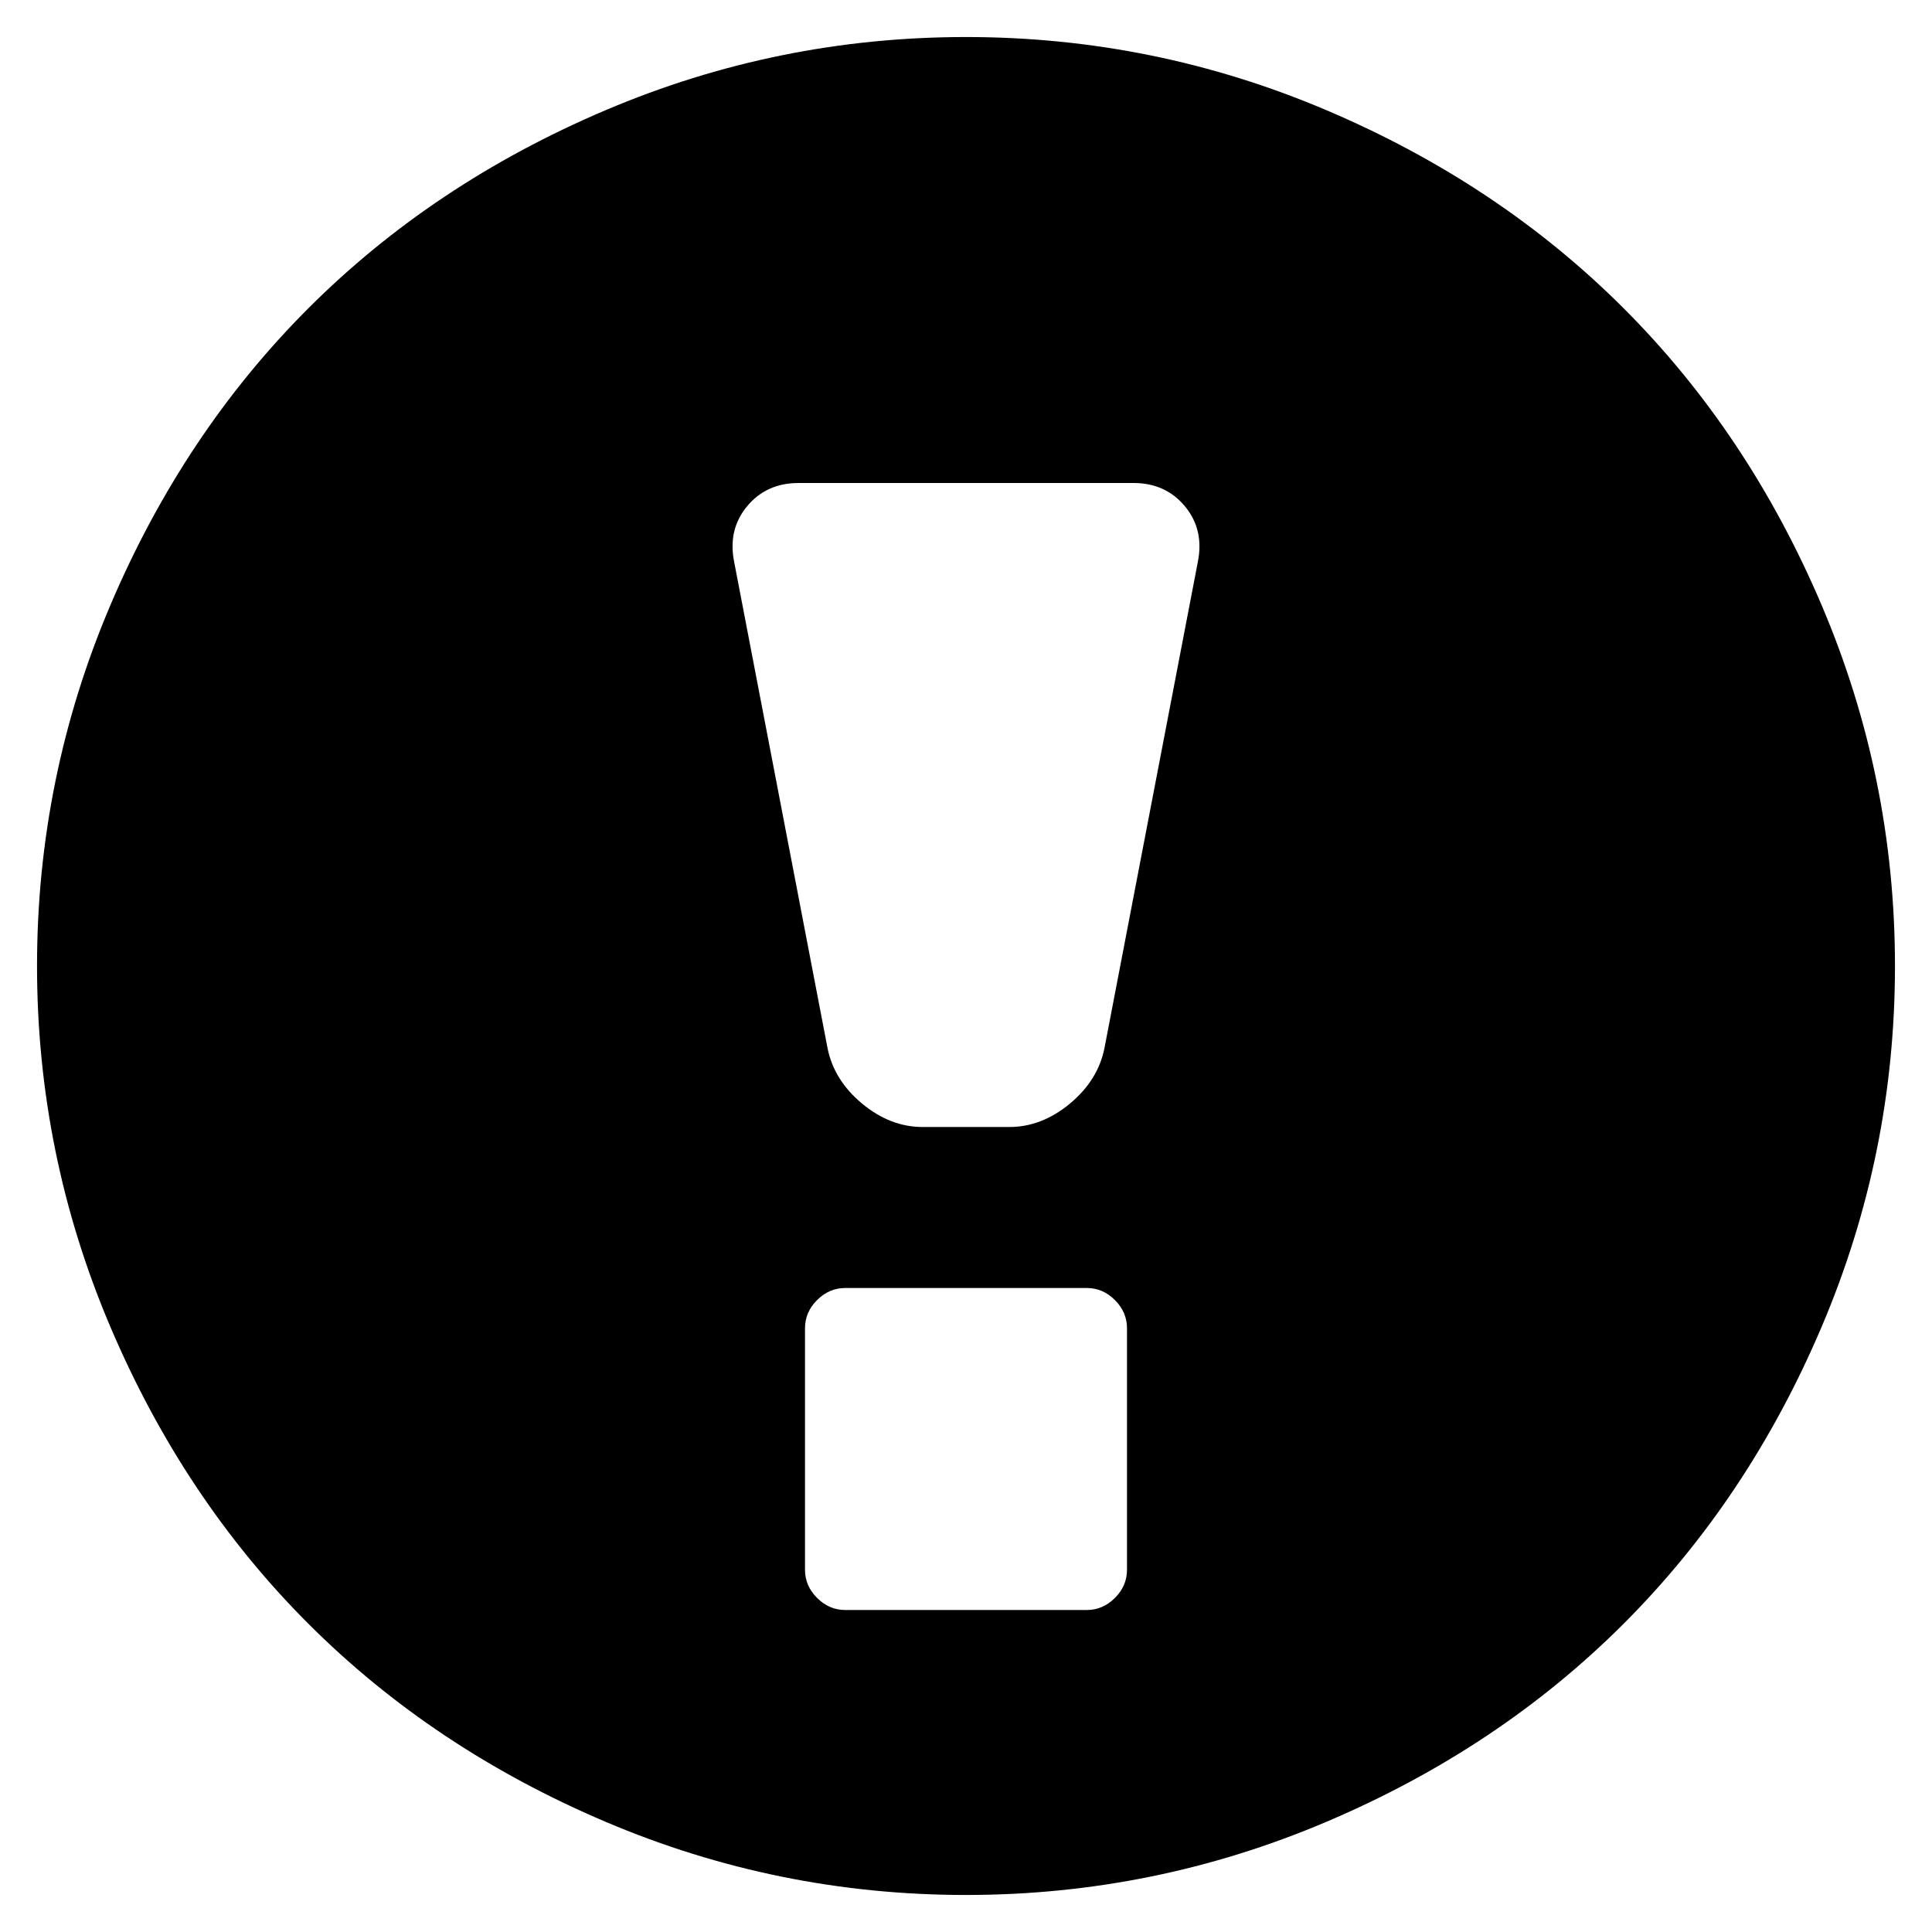 <svg xmlns="http://www.w3.org/2000/svg" viewBox="0 0 1200 1200"><path d="M600 23q117 0 224 45.5t184.5 123 123 184.5 45.5 224-45.5 224-123 184.5-184.5 123-224 45.5-224-45.5-184.5-123T68.5 824 23 600t45.5-224 123-184.5T376 68.5 600 23zm104 277H496q-20 0-32 14.5t-8 34.5l58 302q4 20 21.5 34.5T573 700h54q20 0 37.5-14.5T686 651l58-302q4-20-8-34.5T704 300zm-29 500H525q-10 0-17.5 7.5T500 825v150q0 10 7.5 17.5t17.5 7.5h150q10 0 17.5-7.5T700 975V825q0-10-7.5-17.5T675 800z"/></svg>